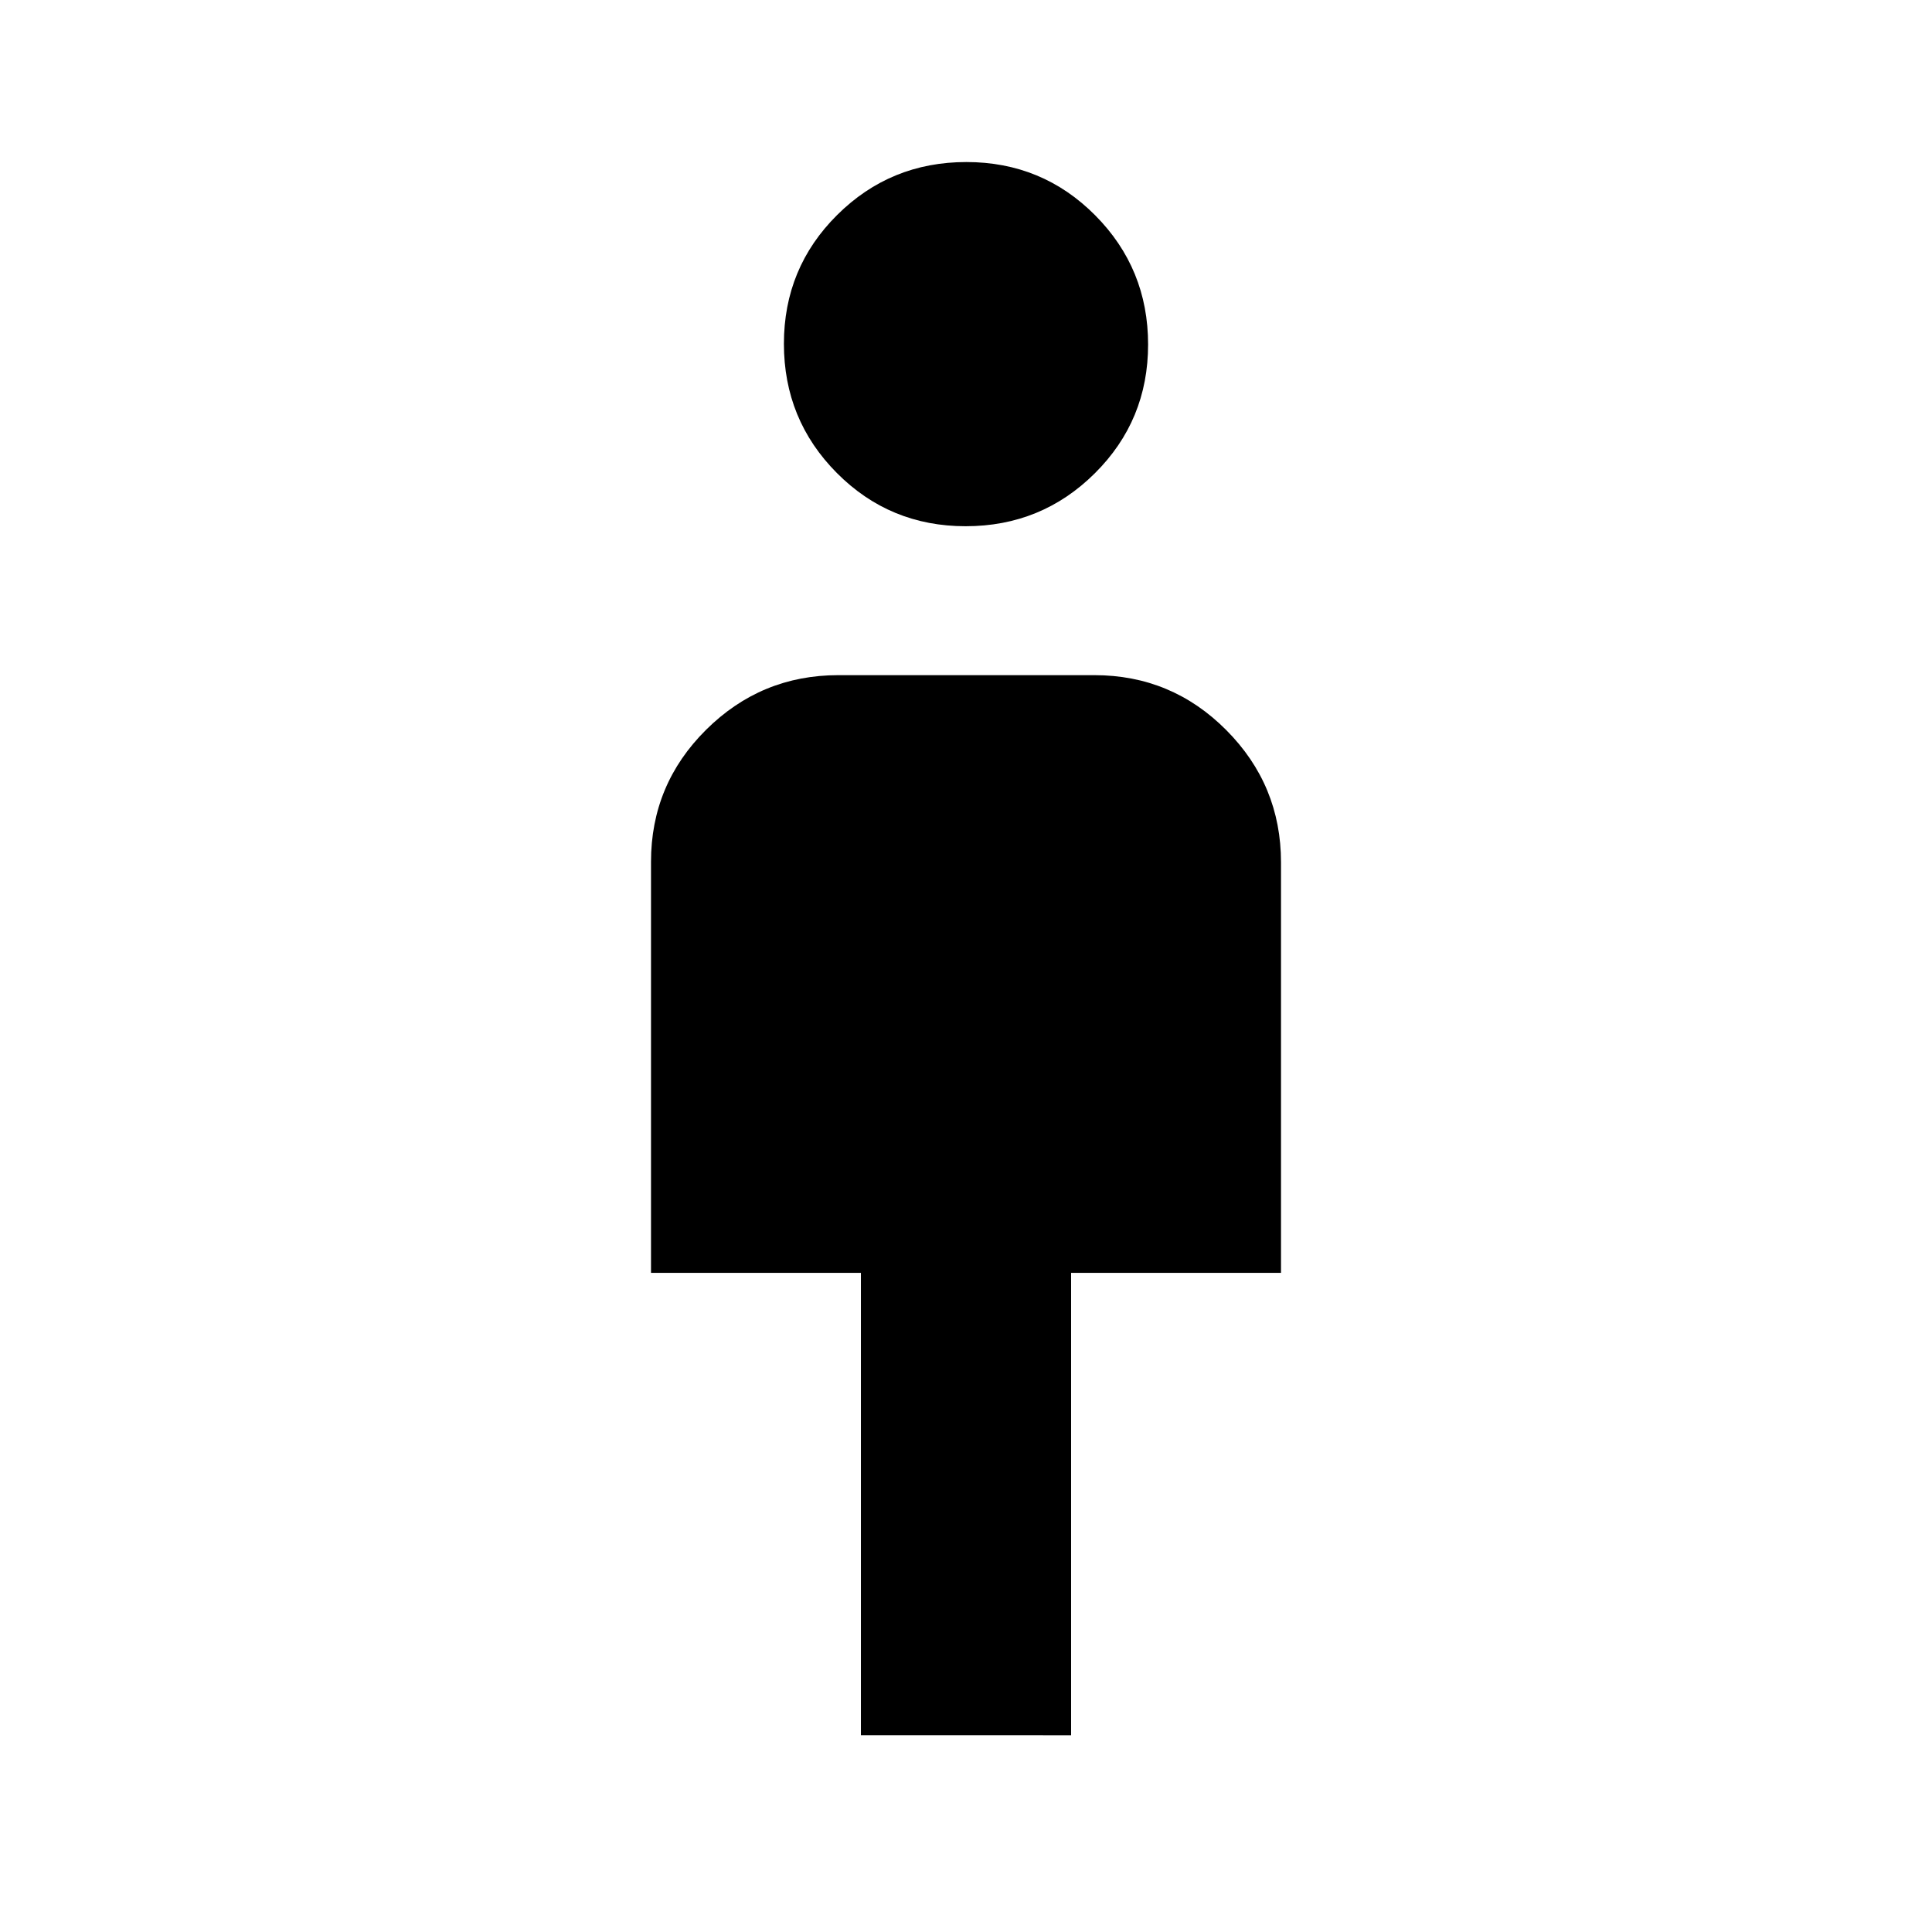<svg xmlns="http://www.w3.org/2000/svg" height="20" viewBox="0 -960 960 960" width="20"><path d="M427.78-97.78v-229.74h-104.3v-204.26q0-38.4 27.34-65.57 27.35-27.17 65.75-27.17h127.22q38.39 0 65.56 27.32t27.17 65.68v204h-104.3v229.74H427.78Zm52.05-600.74q-37.72 0-64.02-26.47-26.29-26.46-26.29-64.18 0-37.72 26.47-64.02 26.46-26.29 64.18-26.29 37.72 0 64.02 26.47 26.29 26.46 26.29 64.18 0 37.72-26.47 64.01-26.46 26.3-64.18 26.3Z"/></svg>